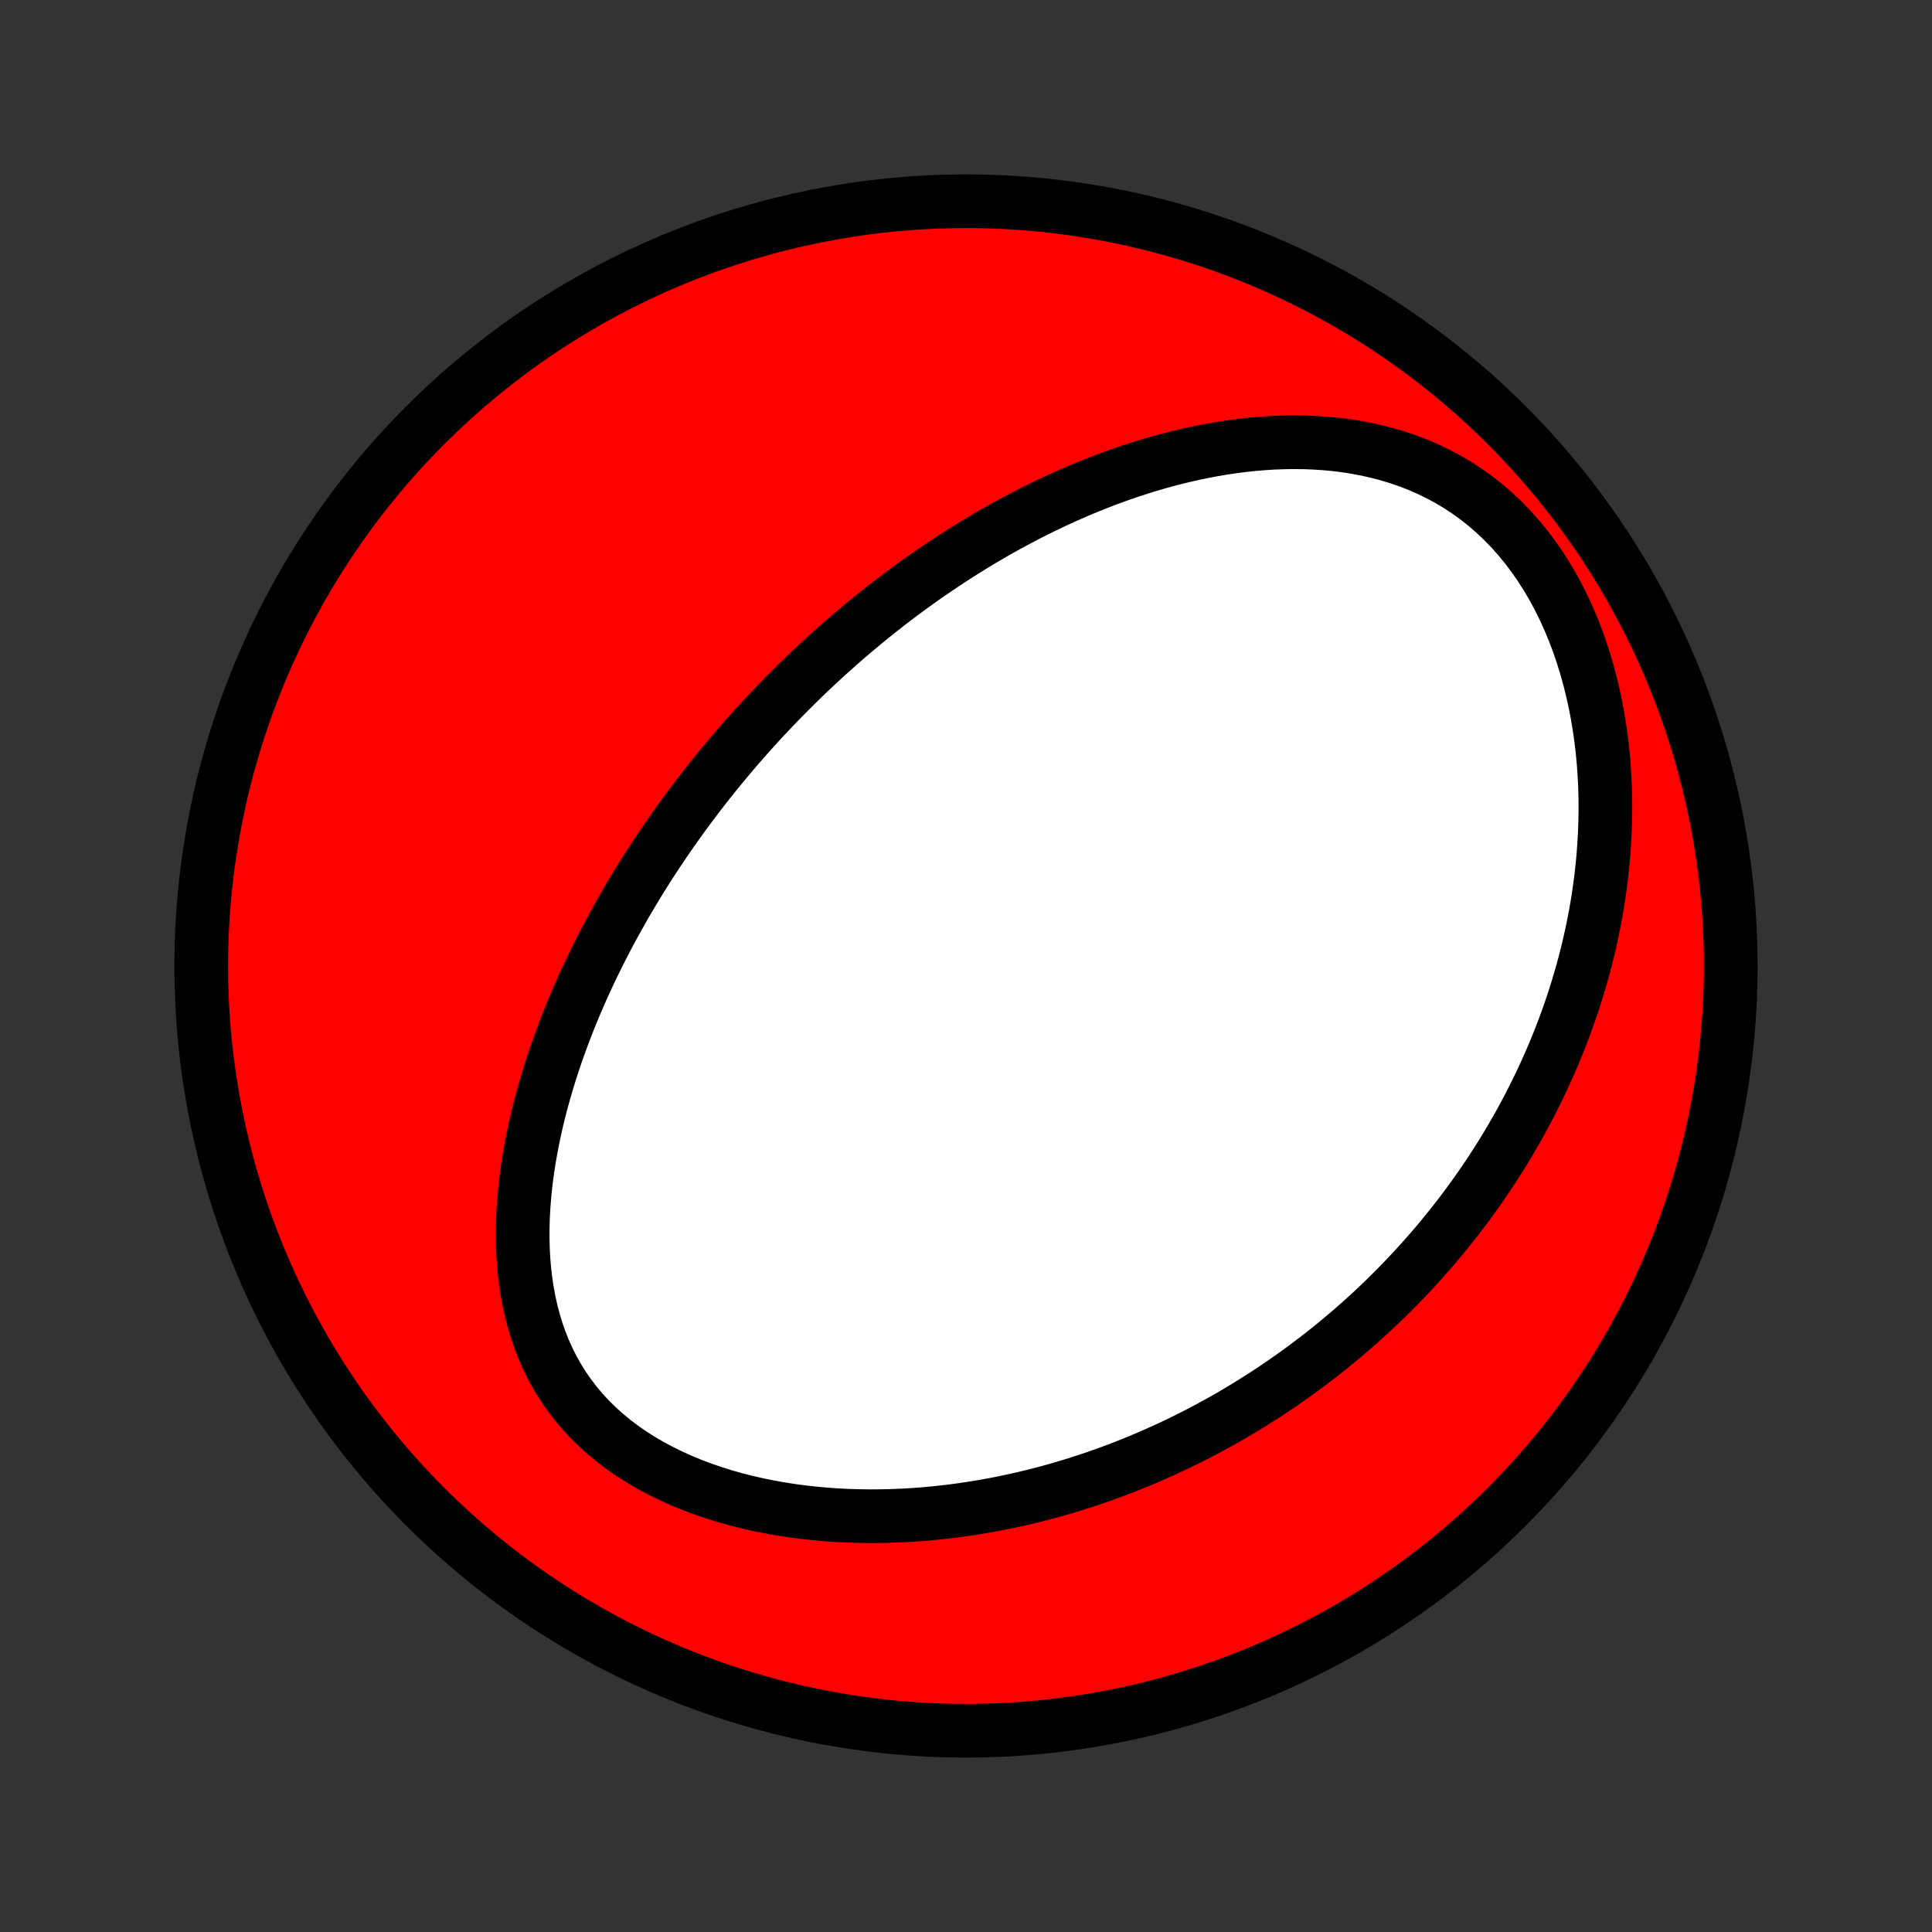 <?xml version="1.0" encoding="utf-8" standalone="no"?>
<!DOCTYPE svg PUBLIC "-//W3C//DTD SVG 1.1//EN"
  "http://www.w3.org/Graphics/SVG/1.1/DTD/svg11.dtd">
<!-- Created with matplotlib (http://matplotlib.org/) -->
<svg height="72pt" version="1.1" viewBox="0 0 72 72" width="72pt" xmlns="http://www.w3.org/2000/svg" xmlns:xlink="http://www.w3.org/1999/xlink">
 <rect x="0" y="0" width="72" height="72" fill="#333333" stroke="none"/>
 <defs>
  <style type="text/css">
*{stroke-linecap:butt;stroke-linejoin:round;}
  </style>
 </defs>
 <g id="figure_1">
  <g id="patch_1">
   <path d="
M0 72
L72 72
L72 0
L0 0
z
" style="fill:none;"/>
  </g>
  <g id="axes_1">
   <g id="PatchCollection_1">
    <defs>
     <path d="
M36 -7.5
C43.558 -7.5 50.808 -10.503 56.153 -15.848
C61.497 -21.192 64.5 -28.442 64.5 -36
C64.5 -43.558 61.497 -50.808 56.153 -56.153
C50.808 -61.497 43.558 -64.5 36 -64.5
C28.442 -64.5 21.192 -61.497 15.848 -56.153
C10.503 -50.808 7.5 -43.558 7.5 -36
C7.5 -28.442 10.503 -21.192 15.848 -15.848
C21.192 -10.503 28.442 -7.5 36 -7.5
z
" id="C0_0_a811fe30f3"/>
     <path d="
M29.252 -46.072
L29.066 -45.881
L28.881 -45.689
L28.697 -45.496
L28.514 -45.302
L28.332 -45.106
L28.151 -44.908
L27.972 -44.709
L27.793 -44.509
L27.616 -44.307
L27.439 -44.103
L27.264 -43.897
L27.089 -43.69
L26.915 -43.481
L26.742 -43.27
L26.57 -43.057
L26.399 -42.843
L26.229 -42.626
L26.06 -42.407
L25.891 -42.186
L25.724 -41.963
L25.557 -41.738
L25.391 -41.511
L25.226 -41.281
L25.061 -41.048
L24.898 -40.814
L24.736 -40.577
L24.574 -40.337
L24.413 -40.095
L24.253 -39.85
L24.095 -39.602
L23.937 -39.351
L23.78 -39.098
L23.624 -38.841
L23.47 -38.582
L23.316 -38.32
L23.164 -38.054
L23.013 -37.785
L22.863 -37.514
L22.714 -37.238
L22.567 -36.96
L22.422 -36.678
L22.278 -36.392
L22.136 -36.104
L21.995 -35.811
L21.857 -35.515
L21.72 -35.216
L21.586 -34.912
L21.453 -34.605
L21.323 -34.295
L21.196 -33.98
L21.072 -33.662
L20.95 -33.34
L20.831 -33.014
L20.715 -32.685
L20.603 -32.352
L20.494 -32.015
L20.39 -31.674
L20.289 -31.33
L20.193 -30.983
L20.101 -30.631
L20.014 -30.276
L19.933 -29.919
L19.856 -29.557
L19.786 -29.193
L19.722 -28.826
L19.664 -28.456
L19.614 -28.084
L19.57 -27.709
L19.535 -27.332
L19.507 -26.953
L19.488 -26.573
L19.479 -26.192
L19.479 -25.809
L19.489 -25.427
L19.51 -25.044
L19.542 -24.662
L19.586 -24.281
L19.643 -23.901
L19.712 -23.524
L19.795 -23.149
L19.892 -22.777
L20.003 -22.409
L20.13 -22.046
L20.272 -21.688
L20.429 -21.336
L20.603 -20.991
L20.793 -20.653
L21 -20.323
L21.223 -20.002
L21.462 -19.691
L21.716 -19.389
L21.987 -19.098
L22.273 -18.817
L22.573 -18.548
L22.886 -18.29
L23.213 -18.044
L23.552 -17.81
L23.902 -17.588
L24.263 -17.379
L24.633 -17.181
L25.012 -16.996
L25.398 -16.822
L25.791 -16.66
L26.19 -16.51
L26.594 -16.372
L27.002 -16.244
L27.414 -16.128
L27.828 -16.023
L28.245 -15.928
L28.663 -15.843
L29.083 -15.768
L29.502 -15.703
L29.922 -15.648
L30.341 -15.601
L30.759 -15.563
L31.176 -15.534
L31.591 -15.513
L32.004 -15.501
L32.414 -15.495
L32.822 -15.498
L33.228 -15.507
L33.63 -15.523
L34.029 -15.546
L34.425 -15.575
L34.818 -15.611
L35.206 -15.652
L35.592 -15.699
L35.973 -15.752
L36.35 -15.81
L36.724 -15.873
L37.093 -15.94
L37.459 -16.013
L37.82 -16.09
L38.178 -16.171
L38.531 -16.256
L38.88 -16.346
L39.225 -16.439
L39.567 -16.536
L39.904 -16.636
L40.237 -16.74
L40.566 -16.848
L40.892 -16.958
L41.214 -17.072
L41.531 -17.188
L41.845 -17.308
L42.155 -17.43
L42.462 -17.555
L42.765 -17.683
L43.064 -17.813
L43.36 -17.946
L43.653 -18.081
L43.942 -18.218
L44.227 -18.358
L44.51 -18.5
L44.789 -18.645
L45.065 -18.791
L45.338 -18.94
L45.608 -19.09
L45.876 -19.243
L46.14 -19.398
L46.401 -19.555
L46.66 -19.714
L46.915 -19.875
L47.168 -20.037
L47.419 -20.202
L47.667 -20.369
L47.912 -20.538
L48.155 -20.708
L48.396 -20.881
L48.634 -21.055
L48.87 -21.232
L49.103 -21.41
L49.335 -21.591
L49.564 -21.773
L49.791 -21.958
L50.016 -22.145
L50.239 -22.333
L50.46 -22.524
L50.679 -22.717
L50.895 -22.912
L51.111 -23.109
L51.324 -23.309
L51.535 -23.51
L51.744 -23.714
L51.952 -23.921
L52.157 -24.129
L52.361 -24.34
L52.563 -24.554
L52.764 -24.77
L52.962 -24.988
L53.159 -25.21
L53.354 -25.433
L53.548 -25.66
L53.739 -25.889
L53.929 -26.122
L54.118 -26.357
L54.304 -26.594
L54.489 -26.835
L54.672 -27.079
L54.853 -27.327
L55.032 -27.577
L55.21 -27.831
L55.385 -28.088
L55.559 -28.348
L55.731 -28.612
L55.901 -28.879
L56.068 -29.15
L56.234 -29.425
L56.397 -29.704
L56.559 -29.986
L56.718 -30.273
L56.874 -30.563
L57.029 -30.857
L57.18 -31.156
L57.329 -31.459
L57.476 -31.766
L57.619 -32.077
L57.76 -32.393
L57.898 -32.713
L58.032 -33.038
L58.163 -33.368
L58.291 -33.702
L58.415 -34.041
L58.535 -34.385
L58.652 -34.733
L58.764 -35.087
L58.872 -35.445
L58.976 -35.809
L59.075 -36.177
L59.169 -36.55
L59.257 -36.928
L59.341 -37.311
L59.419 -37.699
L59.491 -38.091
L59.557 -38.489
L59.616 -38.891
L59.669 -39.298
L59.715 -39.709
L59.753 -40.125
L59.784 -40.544
L59.807 -40.968
L59.822 -41.396
L59.828 -41.827
L59.826 -42.262
L59.814 -42.699
L59.792 -43.139
L59.761 -43.582
L59.719 -44.026
L59.667 -44.472
L59.603 -44.919
L59.529 -45.366
L59.443 -45.813
L59.344 -46.259
L59.234 -46.703
L59.111 -47.145
L58.975 -47.585
L58.827 -48.02
L58.665 -48.45
L58.489 -48.875
L58.301 -49.293
L58.099 -49.703
L57.883 -50.105
L57.654 -50.496
L57.411 -50.877
L57.156 -51.247
L56.888 -51.603
L56.607 -51.946
L56.315 -52.275
L56.011 -52.589
L55.696 -52.886
L55.371 -53.168
L55.036 -53.433
L54.693 -53.681
L54.341 -53.912
L53.982 -54.126
L53.617 -54.323
L53.246 -54.503
L52.871 -54.667
L52.491 -54.814
L52.108 -54.946
L51.722 -55.063
L51.334 -55.165
L50.945 -55.253
L50.554 -55.327
L50.164 -55.389
L49.774 -55.438
L49.384 -55.474
L48.995 -55.5
L48.608 -55.515
L48.223 -55.519
L47.839 -55.514
L47.458 -55.5
L47.08 -55.476
L46.704 -55.445
L46.331 -55.405
L45.962 -55.358
L45.596 -55.304
L45.233 -55.243
L44.874 -55.176
L44.519 -55.103
L44.168 -55.024
L43.82 -54.94
L43.476 -54.85
L43.136 -54.757
L42.8 -54.658
L42.468 -54.555
L42.14 -54.449
L41.816 -54.338
L41.496 -54.224
L41.18 -54.107
L40.868 -53.986
L40.559 -53.862
L40.255 -53.736
L39.954 -53.607
L39.657 -53.475
L39.364 -53.341
L39.075 -53.205
L38.789 -53.066
L38.507 -52.926
L38.228 -52.784
L37.953 -52.639
L37.681 -52.493
L37.412 -52.346
L37.147 -52.197
L36.885 -52.046
L36.626 -51.894
L36.37 -51.741
L36.118 -51.586
L35.868 -51.43
L35.621 -51.273
L35.377 -51.114
L35.135 -50.955
L34.897 -50.794
L34.66 -50.633
L34.427 -50.47
L34.196 -50.306
L33.967 -50.141
L33.741 -49.975
L33.517 -49.809
L33.296 -49.641
L33.076 -49.472
L32.859 -49.302
L32.644 -49.132
L32.43 -48.96
L32.219 -48.787
L32.01 -48.614
L31.802 -48.439
L31.597 -48.264
L31.393 -48.087
L31.191 -47.909
L30.99 -47.73
L30.791 -47.551
L30.594 -47.37
L30.398 -47.188
L30.203 -47.005
L30.01 -46.821
L29.819 -46.635
L29.629 -46.449
z
" id="C0_1_3fc26bd380"/>
    </defs>
    <g clip-path="url(#p1bffca34e9)">
     <use style="fill:#ff0000;stroke:#000000;stroke-width:2.0;" x="0.0" xlink:href="#C0_0_a811fe30f3" y="72.0"/>
    </g>
    <g clip-path="url(#p1bffca34e9)">
     <use style="fill:#ffffff;stroke:#000000;stroke-width:2.0;" x="0.0" xlink:href="#C0_1_3fc26bd380" y="72.0"/>
    </g>
   </g>
  </g>
 </g>
 <defs>
  <clipPath id="p1bffca34e9">
   <rect height="72.0" width="72.0" x="0.0" y="0.0"/>
  </clipPath>
 </defs>
</svg>
